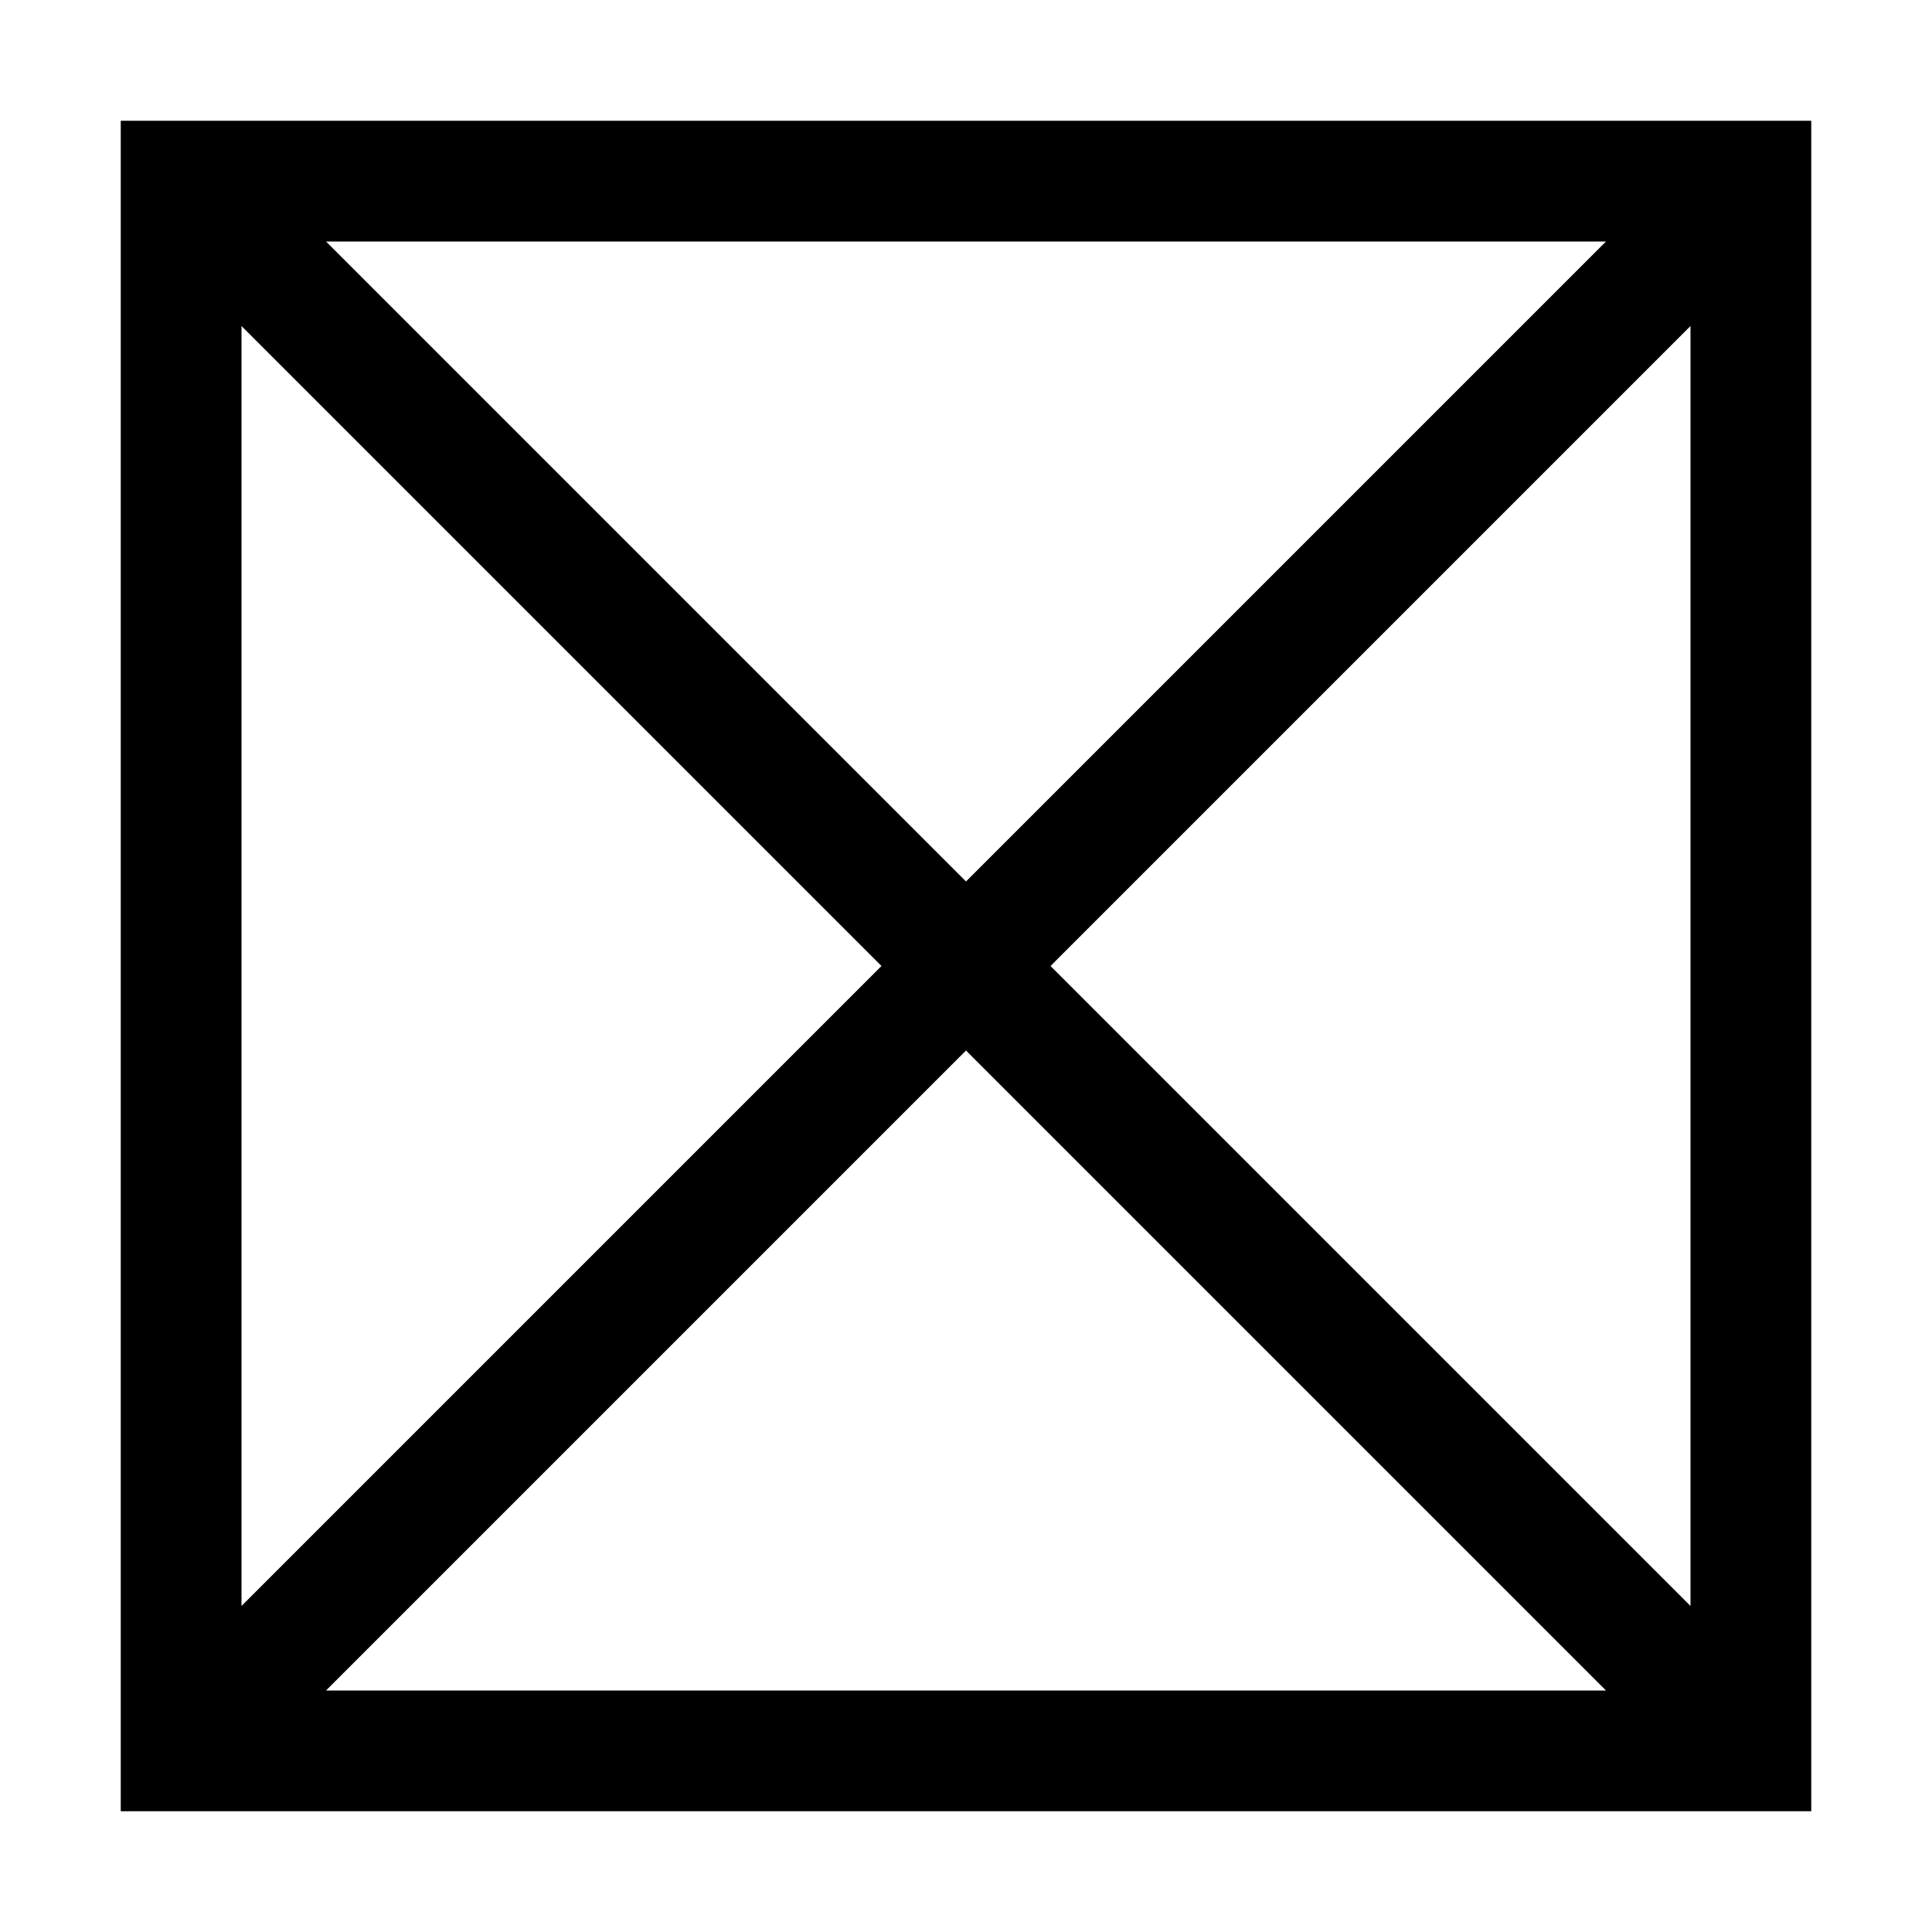 <svg xmlns="http://www.w3.org/2000/svg" viewBox="0 0 16 16" enable-background="new 0 0 16 16"><path d="M1,1v14h14V1H1z M14,2.7v10.6L8.7,8L14,2.7z M8,7.3L2.7,2h10.6L8,7.3z M7.3,8L2,13.3V2.7L7.3,8z M8,8.7l5.3,5.3H2.7L8,8.7z"/></svg>